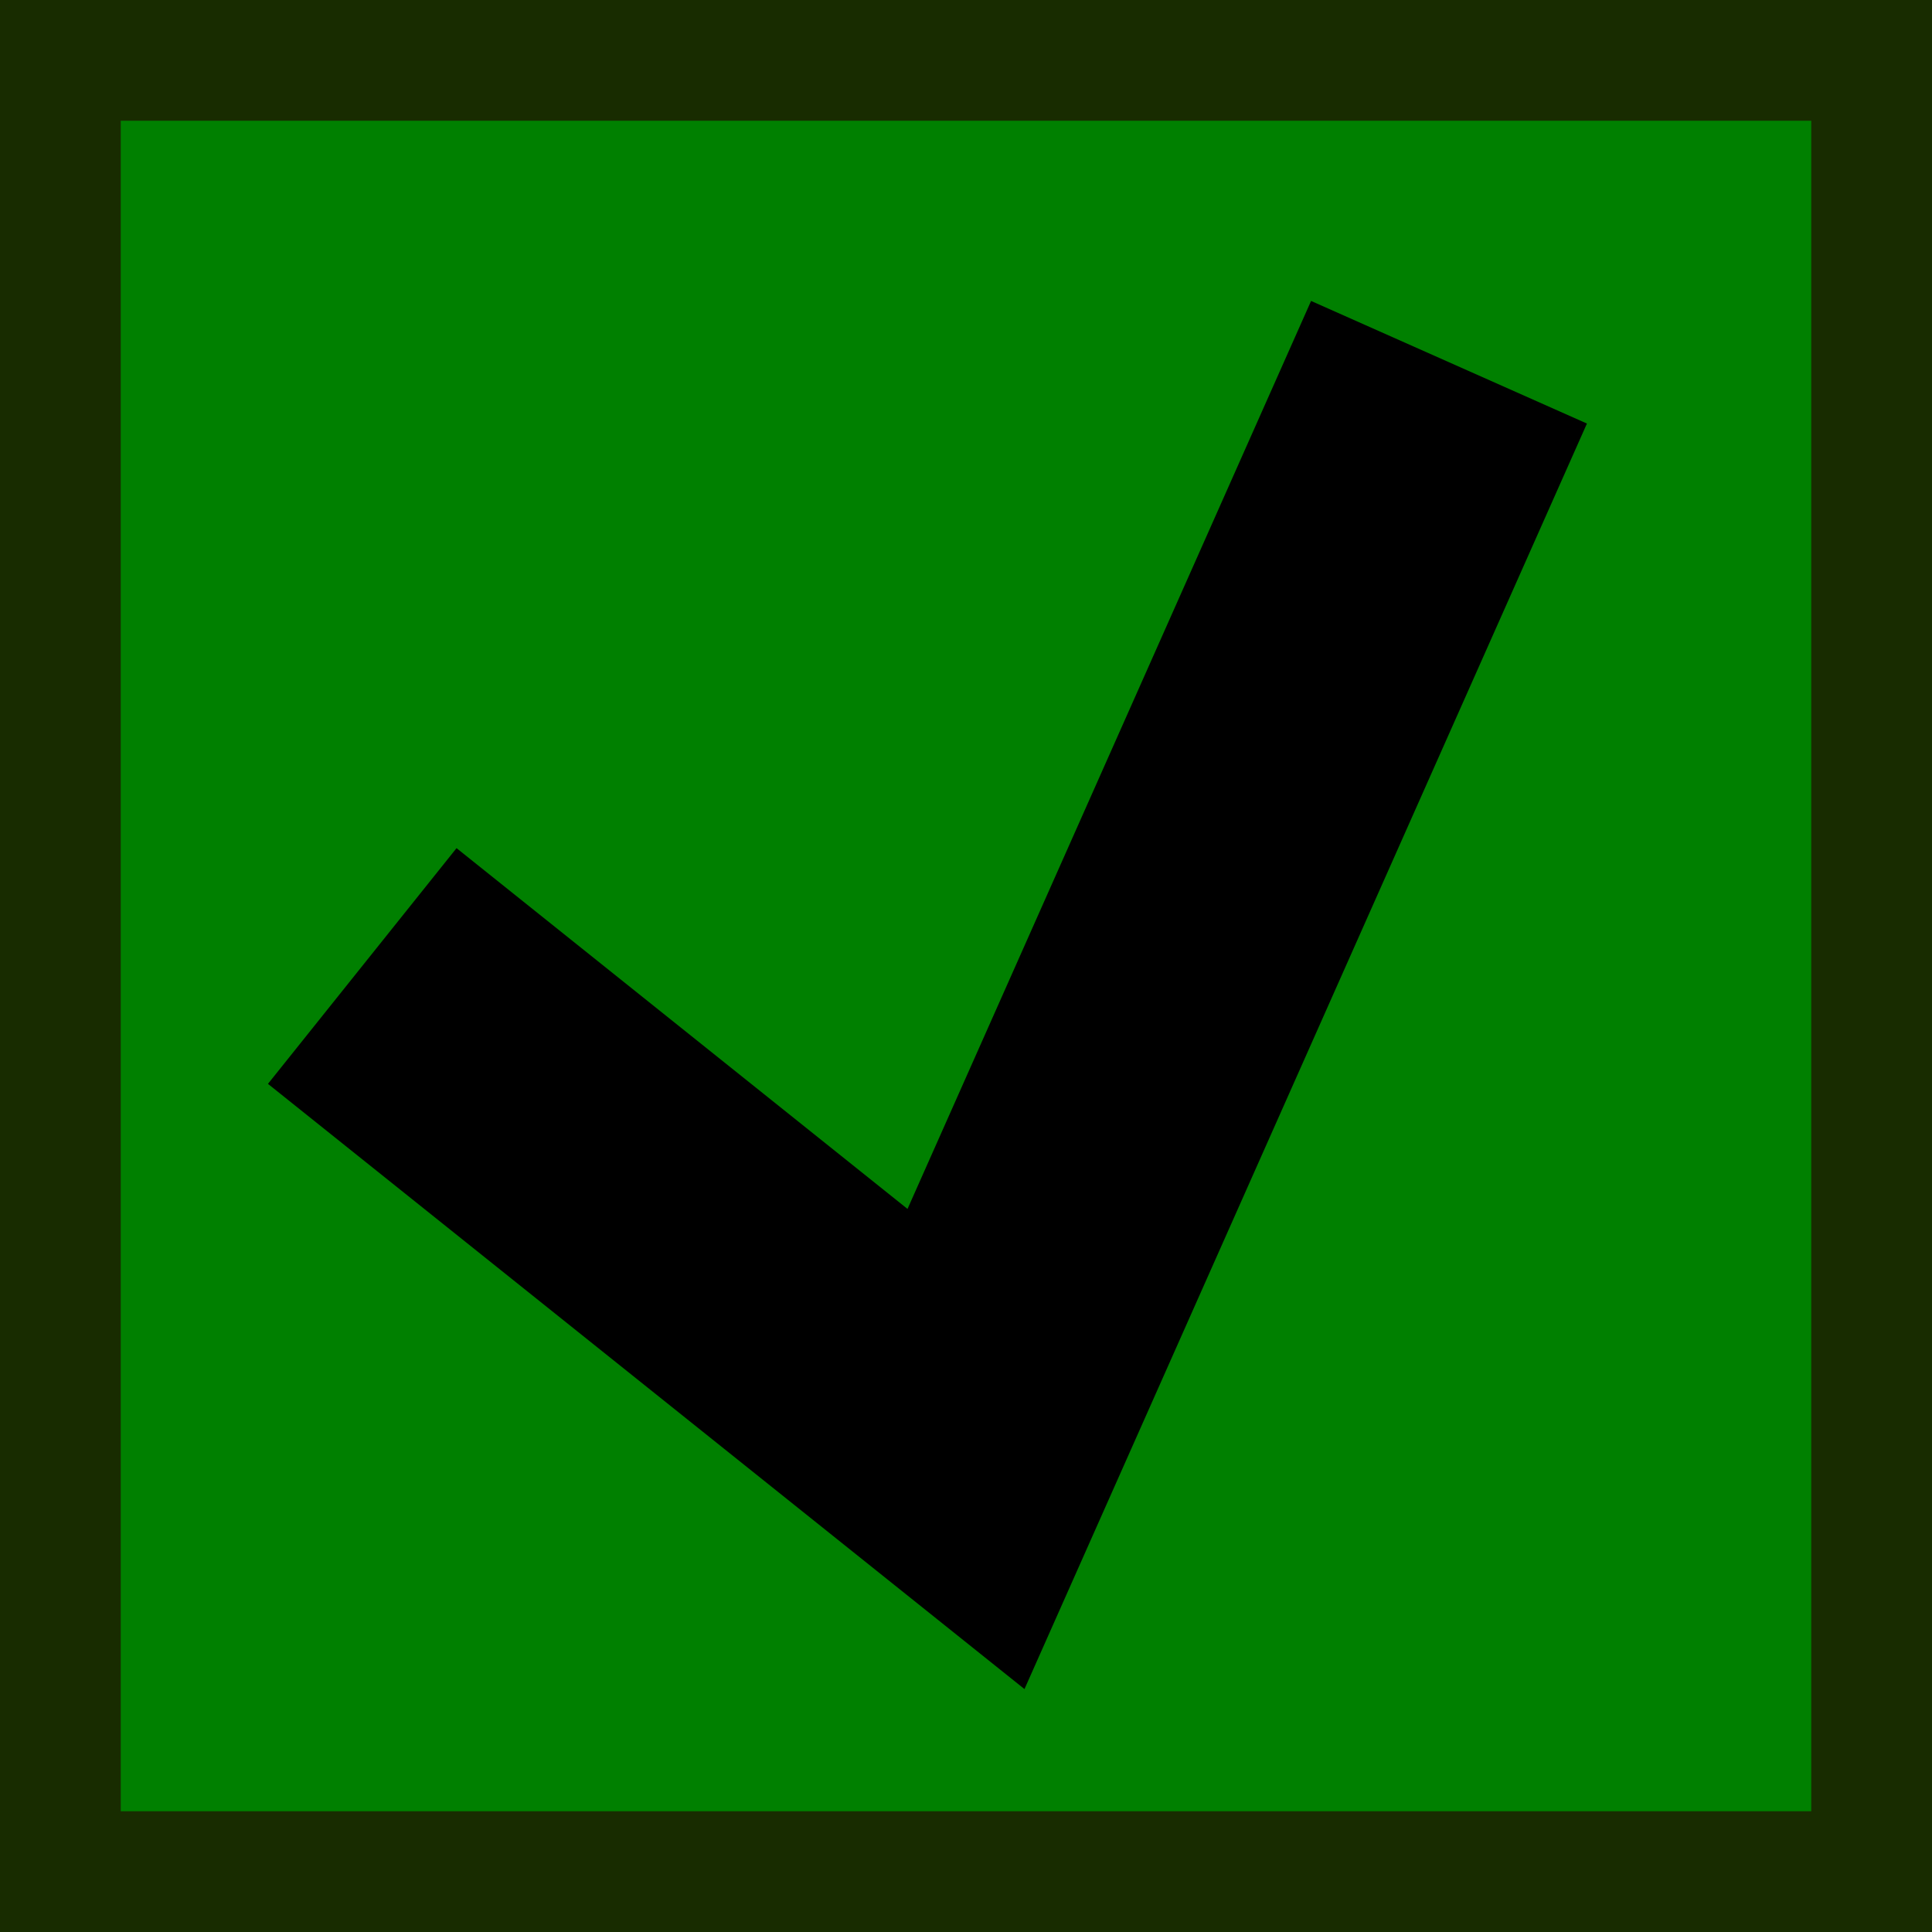<svg version="1.1"
     viewBox="0 0 16 16"
     width="16" height="16"
     xmlns="http://www.w3.org/2000/svg">


    <g class="icon">    
        <rect x="0" y="0" width="100%" height="100%" fill="green" stroke="#182c00" stroke-width="2"/>
        <path d="M 3 8 L 8 12 L 12 3" stroke="black" stroke-width="2.5" fill-opacity="0"/>
    </g>
</svg>
